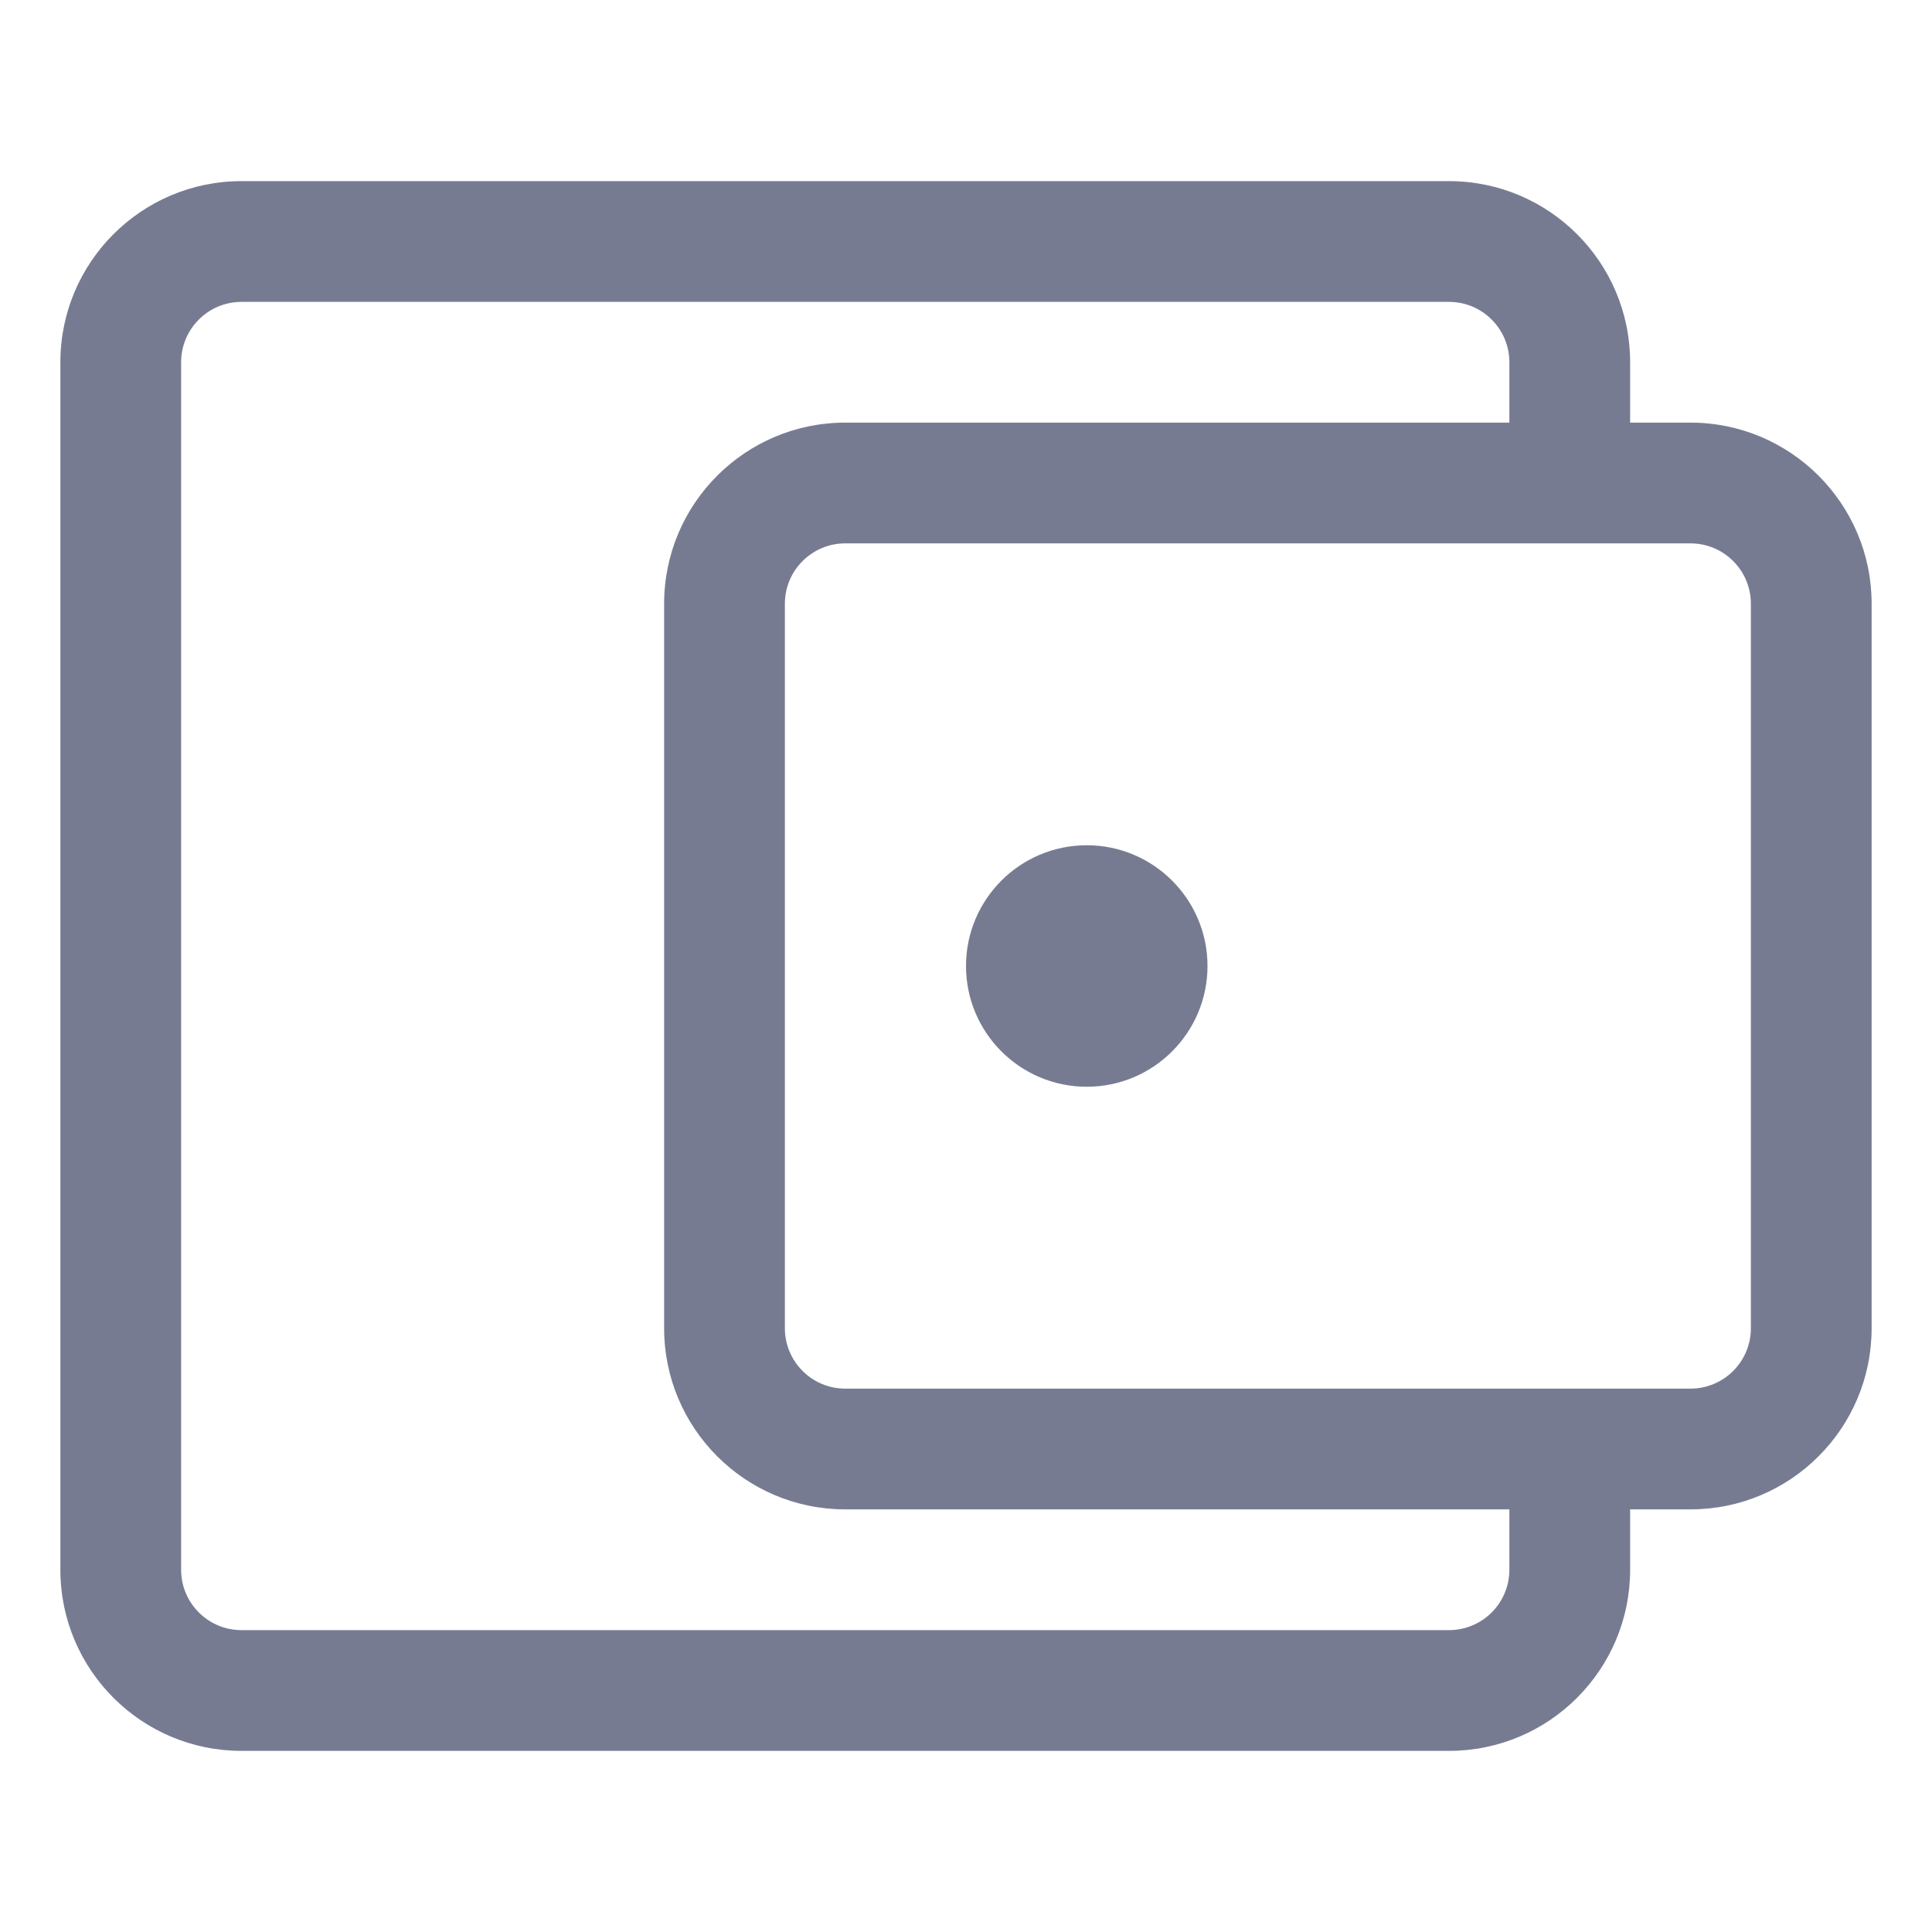 <svg width="16" height="16" viewBox="0 0 16 16" fill="none" xmlns="http://www.w3.org/2000/svg">
<g clip-path="url(#clip0_13649_20327)">
<path fill-rule="evenodd" clip-rule="evenodd" d="M9 9C8.448 9 8 8.552 8 8C8 7.448 8.448 7 9 7C9.552 7 10 7.448 10 8C10 8.552 9.552 9 9 9Z" fill="#777B92"/>
<path fill-rule="evenodd" clip-rule="evenodd" d="M14 12.5H13.5V13C13.5 13.828 12.828 14.5 12 14.5H2C1.172 14.5 0.5 13.828 0.5 13L0.5 3C0.5 2.172 1.172 1.5 2 1.5L12 1.5C12.828 1.5 13.5 2.172 13.5 3V3.5H14C14.828 3.5 15.5 4.172 15.5 5V11C15.5 11.828 14.828 12.5 14 12.5ZM5.5 5C5.5 4.172 6.172 3.5 7 3.5H12.5V3C12.5 2.724 12.276 2.5 12 2.5L2 2.5C1.724 2.5 1.5 2.724 1.5 3L1.5 13C1.5 13.276 1.724 13.5 2 13.5H12C12.276 13.5 12.5 13.276 12.5 13V12.5H7C6.172 12.5 5.5 11.828 5.5 11L5.5 5ZM14 4.5L7 4.5C6.724 4.5 6.5 4.724 6.5 5L6.5 11C6.5 11.276 6.724 11.5 7 11.5L14 11.5C14.276 11.5 14.5 11.276 14.5 11V5C14.5 4.724 14.276 4.5 14 4.5Z" fill="#777B92"/>
</g>
<defs>
<clipPath id="clip0_13649_20327">
<rect width="16" height="16" fill="white" transform="translate(16) rotate(90)"/>
</clipPath>
</defs>
</svg>
